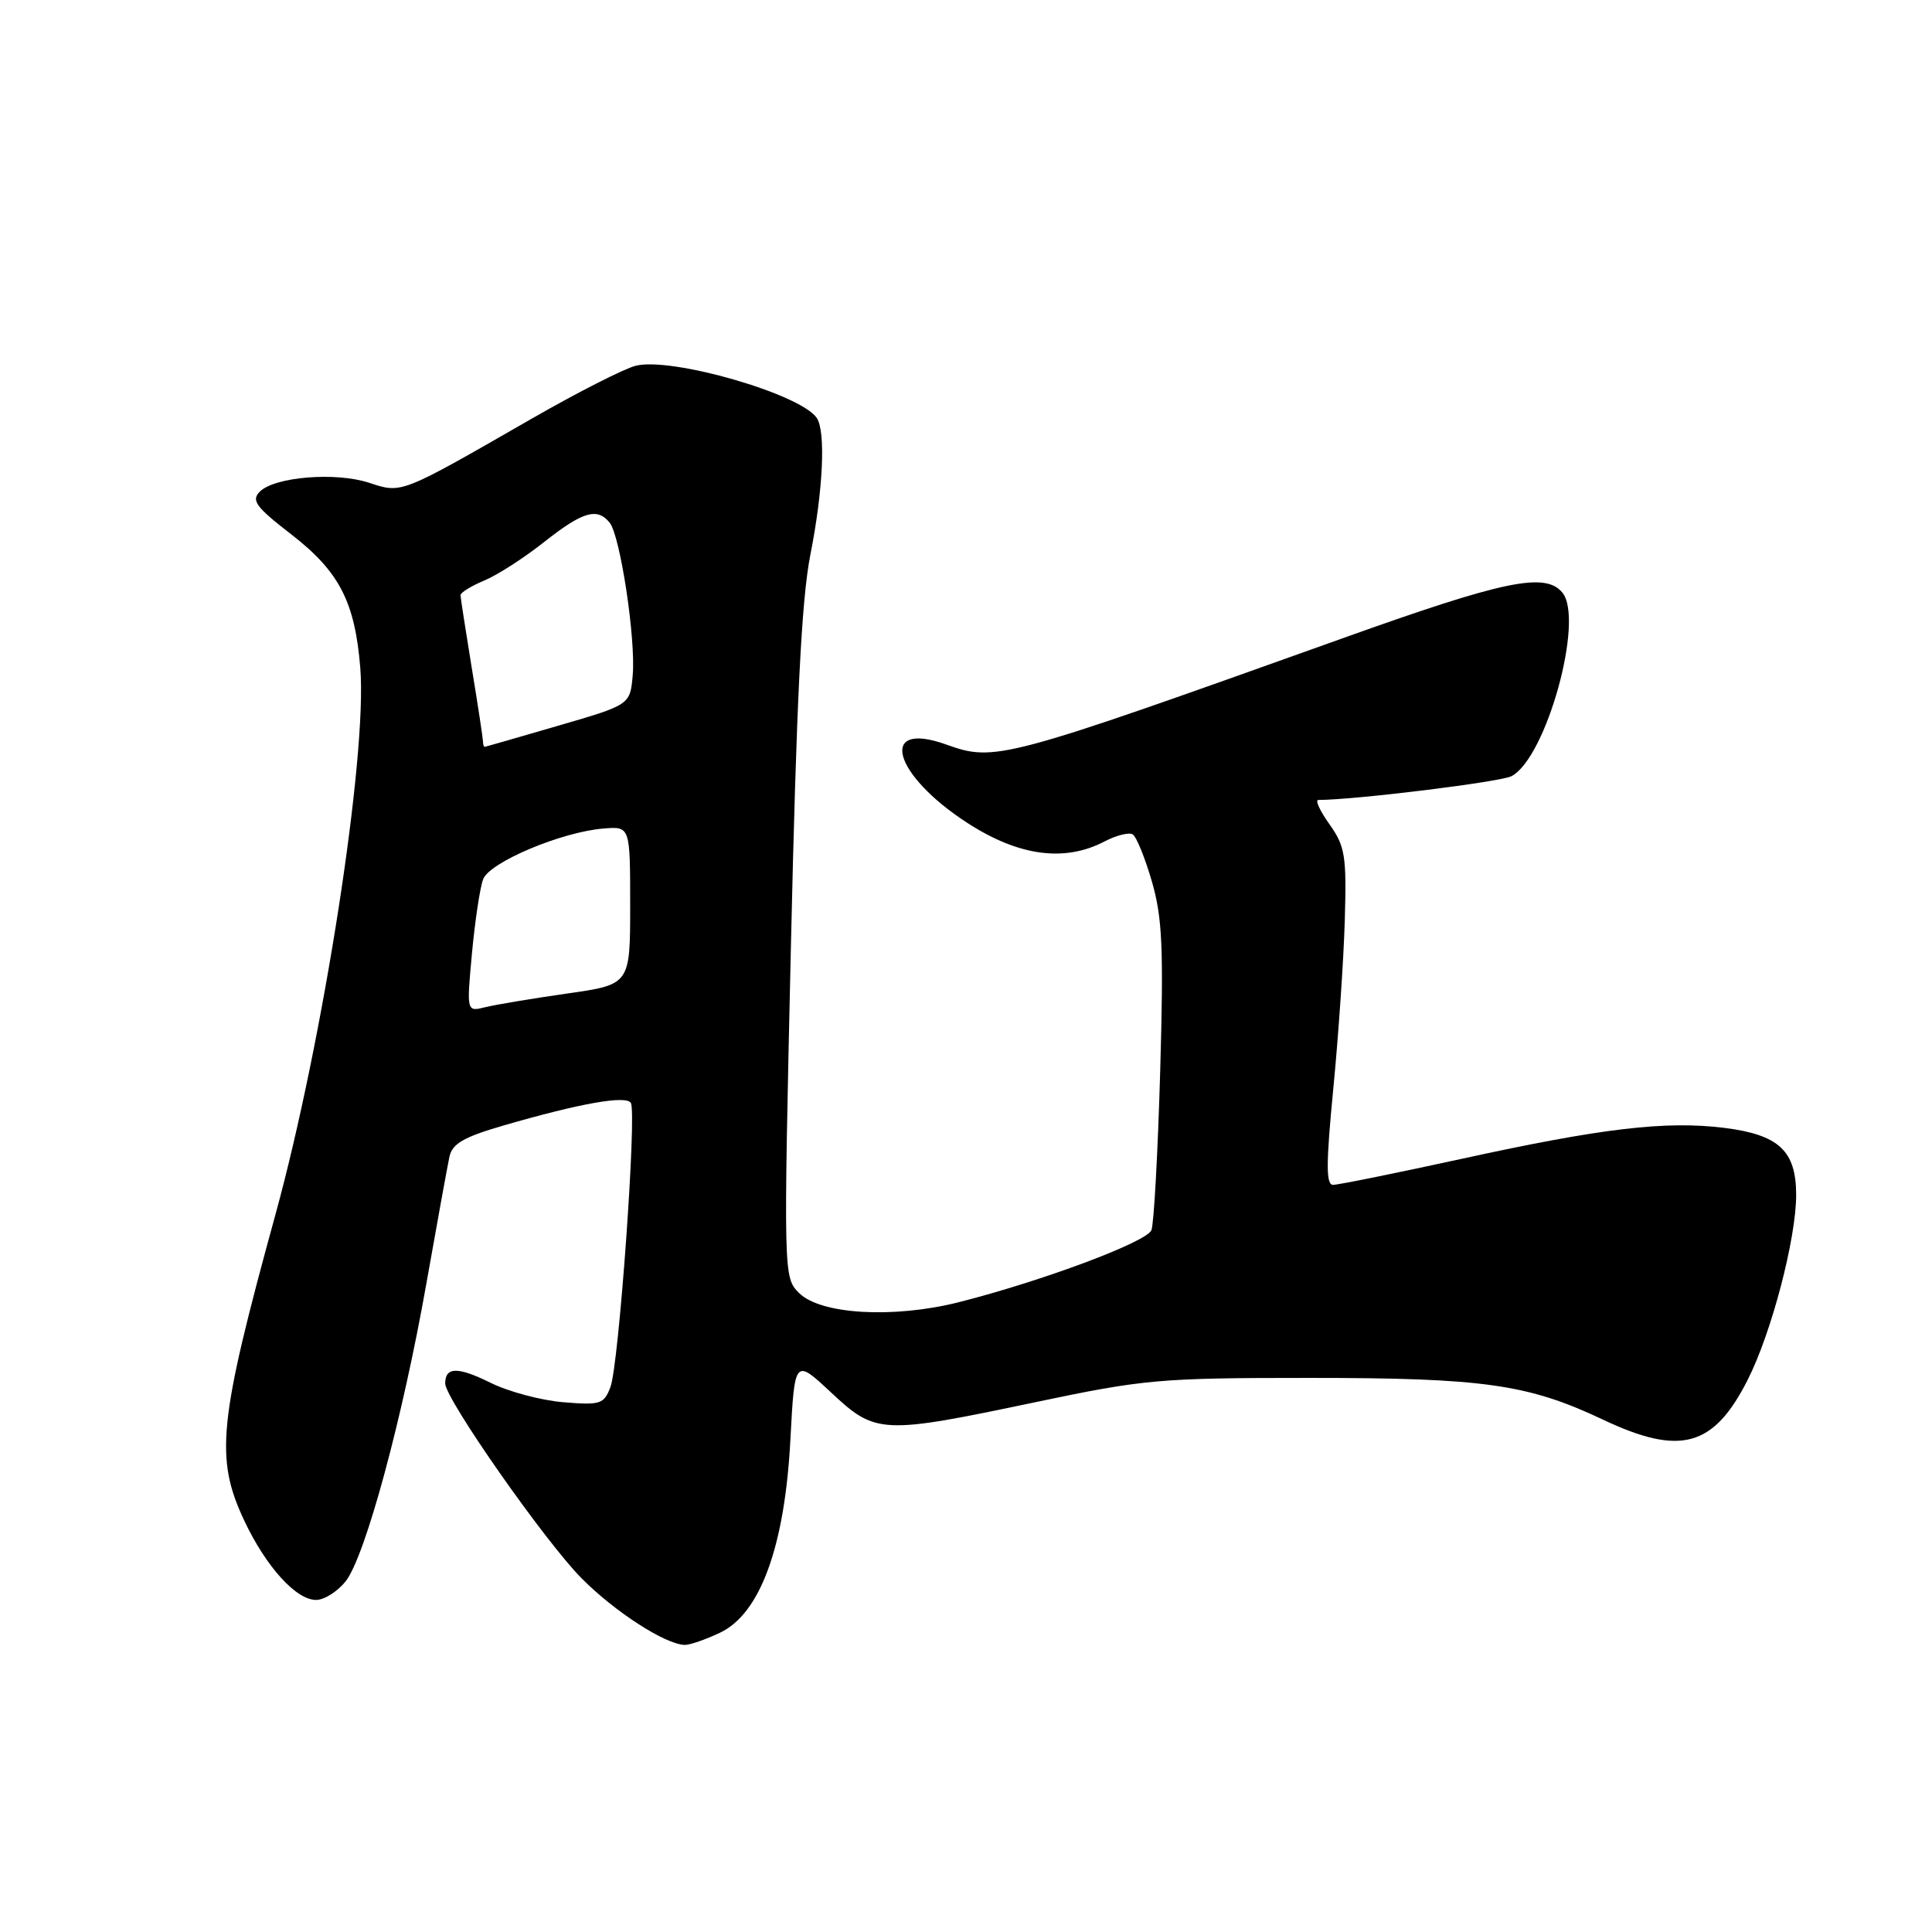 <?xml version="1.0" encoding="UTF-8" standalone="no"?>
<!DOCTYPE svg PUBLIC "-//W3C//DTD SVG 1.1//EN" "http://www.w3.org/Graphics/SVG/1.1/DTD/svg11.dtd" >
<svg xmlns="http://www.w3.org/2000/svg" xmlns:xlink="http://www.w3.org/1999/xlink" version="1.1" viewBox="0 0 256 256">
 <g >
 <path fill="currentColor"
d=" M 95.43 216.33 C 100.74 213.80 103.99 204.88 104.73 190.79 C 105.30 180.01 105.30 180.01 110.11 184.50 C 116.04 190.05 116.79 190.09 137.23 185.79 C 151.63 182.76 153.70 182.58 173.50 182.58 C 196.60 182.58 202.46 183.41 212.36 188.09 C 222.65 192.96 227.06 191.76 231.58 182.83 C 234.73 176.62 238.00 164.14 238.00 158.34 C 238.00 152.49 235.72 150.36 228.48 149.45 C 220.74 148.49 212.33 149.47 193.68 153.55 C 184.98 155.45 177.31 157.00 176.64 157.00 C 175.69 157.00 175.70 154.24 176.67 144.25 C 177.35 137.24 178.04 127.22 178.19 121.98 C 178.44 113.40 178.24 112.15 176.17 109.23 C 174.90 107.46 174.23 106.00 174.68 106.00 C 179.66 105.98 198.86 103.61 200.30 102.84 C 204.91 100.37 209.96 82.07 207.02 78.52 C 204.74 75.78 199.33 76.90 177.78 84.62 C 132.78 100.72 131.84 100.97 125.37 98.65 C 116.31 95.41 118.28 102.64 128.21 109.06 C 135.00 113.45 141.06 114.26 146.35 111.50 C 147.92 110.68 149.61 110.26 150.09 110.56 C 150.58 110.86 151.72 113.67 152.63 116.80 C 154.02 121.59 154.20 125.63 153.73 142.00 C 153.42 152.72 152.90 162.18 152.57 163.00 C 151.95 164.58 138.03 169.77 127.00 172.56 C 118.36 174.73 108.73 174.17 105.88 171.33 C 103.82 169.26 103.81 169.09 104.80 125.38 C 105.54 92.77 106.20 79.45 107.38 73.50 C 109.07 64.96 109.43 57.20 108.23 55.39 C 106.14 52.23 89.04 47.28 84.25 48.46 C 82.74 48.83 76.55 51.98 70.50 55.45 C 52.98 65.52 53.27 65.41 48.91 63.97 C 44.50 62.52 36.40 63.17 34.42 65.15 C 33.26 66.31 33.90 67.18 38.60 70.81 C 44.96 75.74 47.03 79.74 47.74 88.50 C 48.68 100.22 42.84 137.84 36.48 161.00 C 28.94 188.46 28.46 193.18 32.37 201.50 C 35.25 207.60 39.23 212.00 41.88 212.00 C 42.97 212.00 44.73 210.88 45.81 209.52 C 48.40 206.22 53.34 187.98 56.51 170.00 C 57.92 162.03 59.29 154.51 59.55 153.29 C 59.92 151.54 61.43 150.67 66.76 149.12 C 76.89 146.19 82.95 145.11 83.59 146.14 C 84.40 147.45 82.00 180.86 80.89 183.78 C 80.03 186.06 79.56 186.21 74.63 185.80 C 71.70 185.56 67.36 184.40 64.99 183.22 C 60.65 181.08 59.00 181.10 58.99 183.31 C 58.99 185.35 72.22 204.26 77.08 209.15 C 81.49 213.59 88.11 217.86 90.72 217.96 C 91.38 217.98 93.50 217.25 95.43 216.33 Z  M 62.54 126.29 C 62.94 122.01 63.60 117.60 64.02 116.50 C 64.88 114.24 74.44 110.22 80.00 109.78 C 83.50 109.50 83.50 109.50 83.50 119.98 C 83.50 130.46 83.50 130.46 75.13 131.65 C 70.53 132.31 65.66 133.12 64.30 133.46 C 61.82 134.08 61.82 134.08 62.54 126.29 Z  M 64.00 98.25 C 63.99 97.84 63.33 93.45 62.51 88.50 C 61.70 83.55 61.03 79.22 61.02 78.87 C 61.01 78.53 62.41 77.66 64.13 76.94 C 65.86 76.23 69.44 73.93 72.10 71.82 C 77.22 67.78 79.12 67.22 80.78 69.25 C 82.18 70.97 84.25 84.62 83.84 89.44 C 83.50 93.39 83.50 93.39 74.00 96.15 C 68.78 97.67 64.39 98.94 64.25 98.96 C 64.11 98.98 64.00 98.66 64.00 98.25 Z "/>
</g>
</svg>